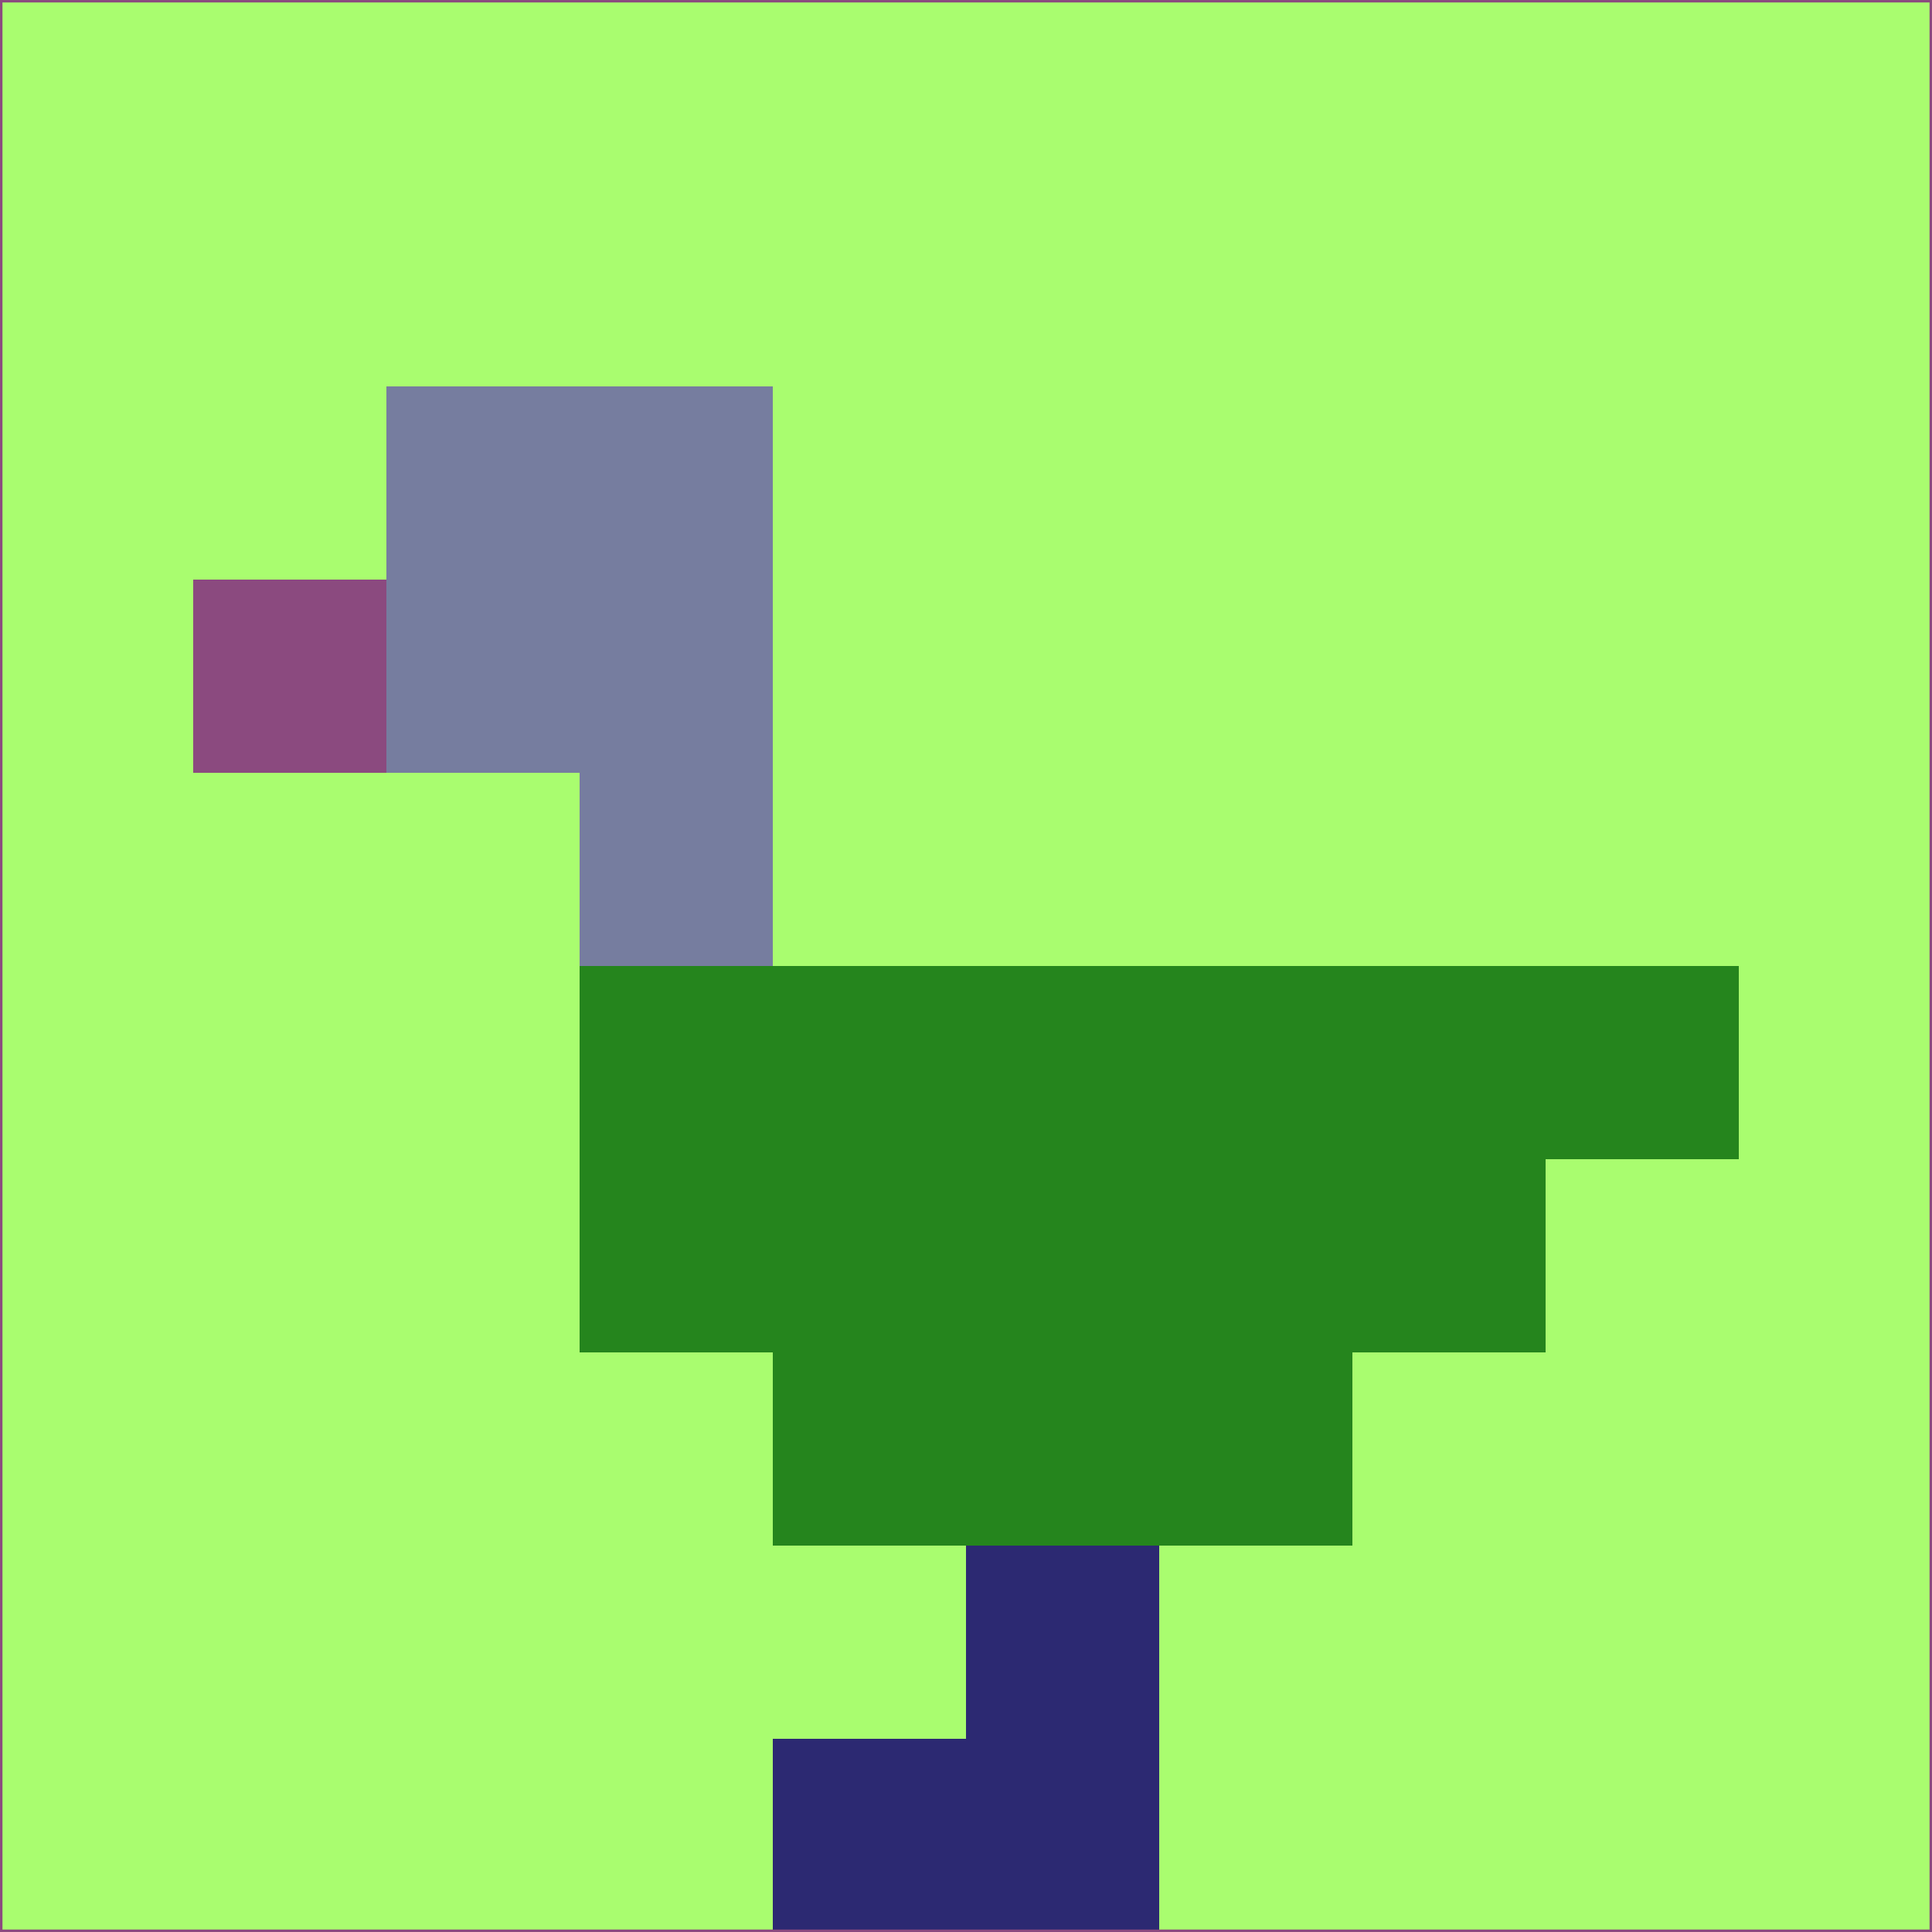 <svg xmlns="http://www.w3.org/2000/svg" version="1.1" width="785" height="785">
  <title>'goose-pfp-694263' by Dmitri Cherniak (Cyberpunk Edition)</title>
  <desc>
    seed=67552
    backgroundColor=#a9fd6f
    padding=20
    innerPadding=0
    timeout=500
    dimension=1
    border=false
    Save=function(){return n.handleSave()}
    frame=12

    Rendered at 2024-09-15T22:37:01.005Z
    Generated in 1ms
    Modified for Cyberpunk theme with new color scheme
  </desc>
  <defs/>
  <rect width="100%" height="100%" fill="#a9fd6f"/>
  <g>
    <g id="0-0">
      <rect x="0" y="0" height="785" width="785" fill="#a9fd6f"/>
      <g>
        <!-- Neon blue -->
        <rect id="0-0-2-2-2-2" x="157" y="157" width="157" height="157" fill="#767d9f"/>
        <rect id="0-0-3-2-1-4" x="235.5" y="157" width="78.5" height="314" fill="#767d9f"/>
        <!-- Electric purple -->
        <rect id="0-0-4-5-5-1" x="314" y="392.5" width="392.5" height="78.5" fill="#25851d"/>
        <rect id="0-0-3-5-5-2" x="235.5" y="392.5" width="392.5" height="157" fill="#25851d"/>
        <rect id="0-0-4-5-3-3" x="314" y="392.5" width="235.5" height="235.5" fill="#25851d"/>
        <!-- Neon pink -->
        <rect id="0-0-1-3-1-1" x="78.5" y="235.5" width="78.5" height="78.5" fill="#8b4a7f"/>
        <!-- Cyber yellow -->
        <rect id="0-0-5-8-1-2" x="392.5" y="628" width="78.5" height="157" fill="#2c2972"/>
        <rect id="0-0-4-9-2-1" x="314" y="706.5" width="157" height="78.5" fill="#2c2972"/>
      </g>
      <rect x="0" y="0" stroke="#8b4a7f" stroke-width="2" height="785" width="785" fill="none"/>
    </g>
  </g>
  <script xmlns=""/>
</svg>